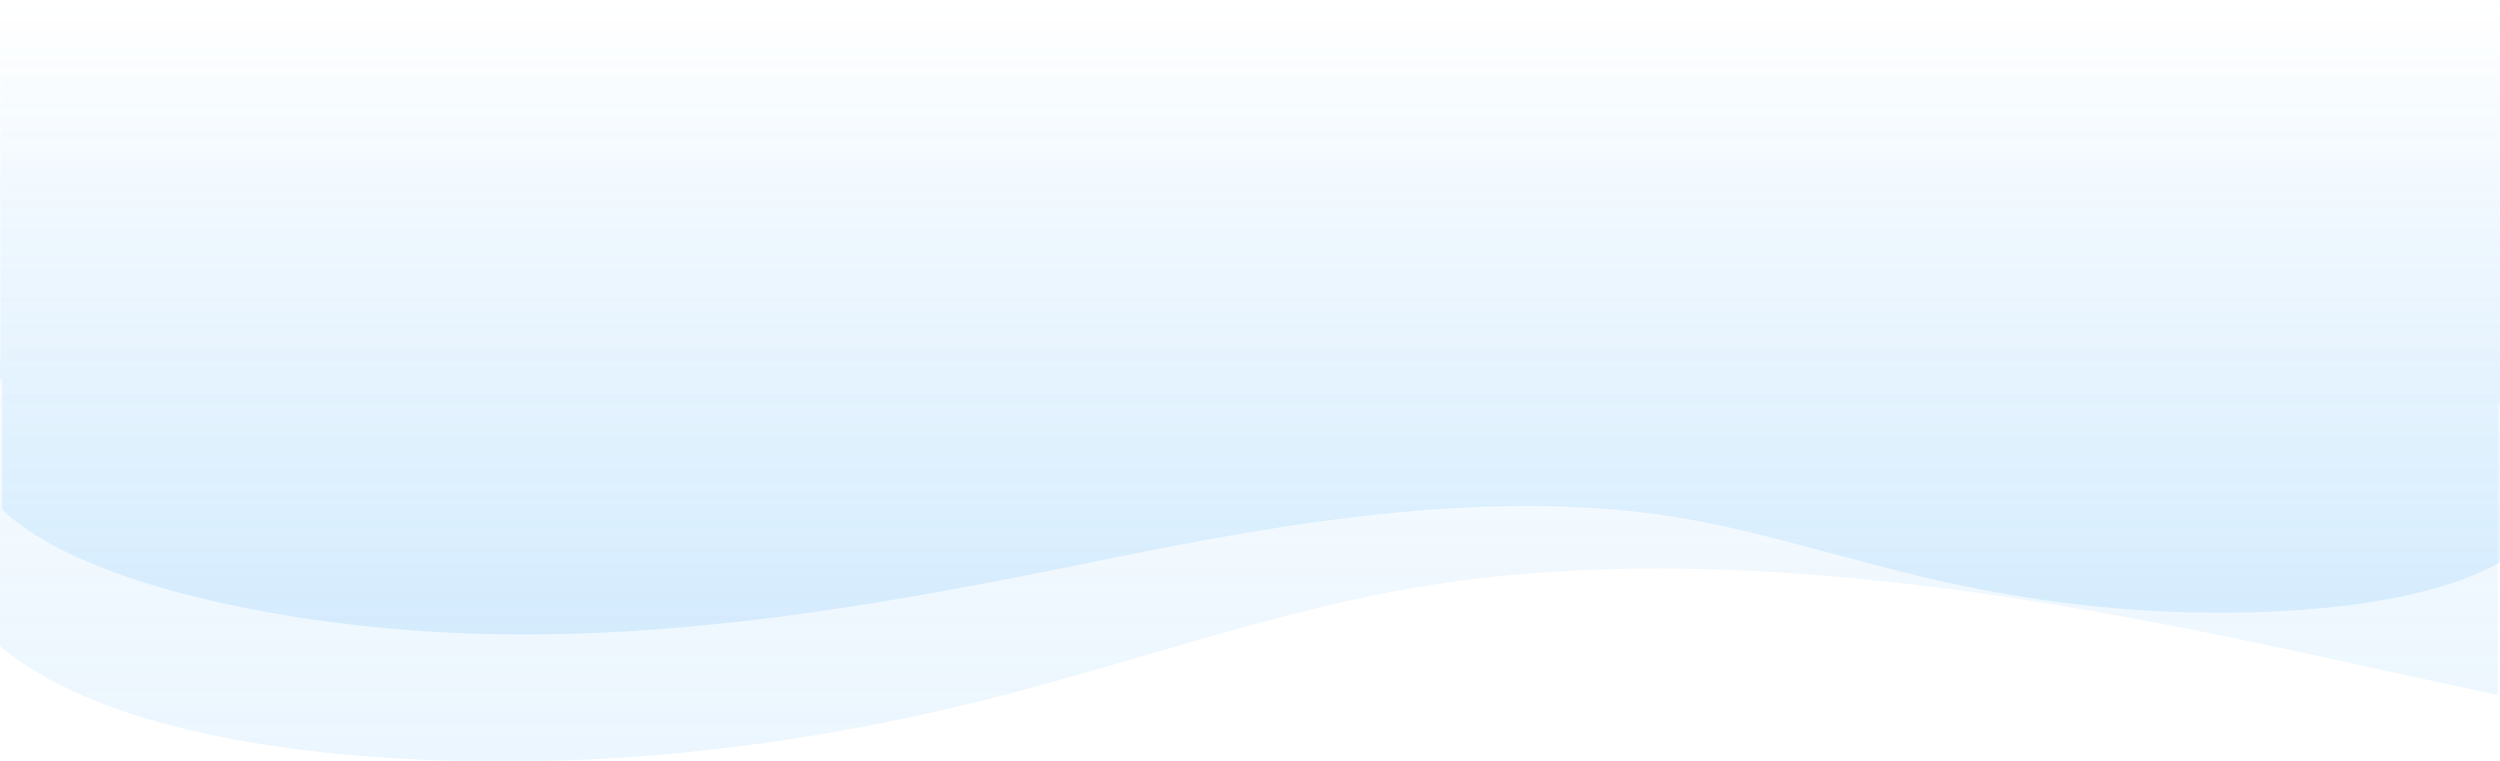 <svg xmlns="http://www.w3.org/2000/svg" xmlns:xlink="http://www.w3.org/1999/xlink" width="1326.49" height="404.02" viewBox="0 0 1326.49 404.02">
  <defs>
    <linearGradient id="linear-gradient" x1="0.5" y1="1" x2="0.5" gradientUnits="objectBoundingBox">
      <stop offset="0" stop-color="#5ab4f9"/>
      <stop offset="1" stop-color="#5ab4f9" stop-opacity="0"/>
    </linearGradient>
    <linearGradient id="linear-gradient-2" x1="0.5" y1="1" x2="0.5" gradientUnits="objectBoundingBox">
      <stop offset="0" stop-color="#5ab4f9" stop-opacity="0"/>
      <stop offset="1" stop-color="#5ab4f9"/>
    </linearGradient>
  </defs>
  <g id="Group_1111486" data-name="Group 1111486" transform="translate(0)">
    <path id="Union_5" data-name="Union 5" d="M.488,0V182.309L0,182.867V333.633c56.853,47.713,174.081,62.774,283.057,61.02,87.128-1.4,169.8-14.8,244.03-33.676,65.65-16.7,125.658-37.71,193.529-52.58,167.611-36.722,355.519-3.532,522.663,33.339q40.861,9.013,82.026,17.783V204.326h1.183V0Z" transform="translate(0.003 9.233)" opacity="0.12" fill="url(#linear-gradient)"/>
    <path id="Union_6" data-name="Union 6" d="M1048.261,0C940.838,0,836.5,20.052,734.371,40.857c-100.18,20.409-212.8,38.779-313.263,18.453-40.68-8.23-76.646-19.862-115.994-29.1-44.492-10.448-94.041-17.864-146.262-18.64C99.82,10.69,36.746,17.416,0,38.215V336.622H1326.488V135.453h-1.183V66.224c-33.7-32.2-112.3-53.214-192.873-61.847A788.721,788.721,0,0,0,1048.274,0Z" transform="translate(1326.488 336.623) rotate(180)" opacity="0.18" fill="url(#linear-gradient-2)"/>
  </g>
</svg>
